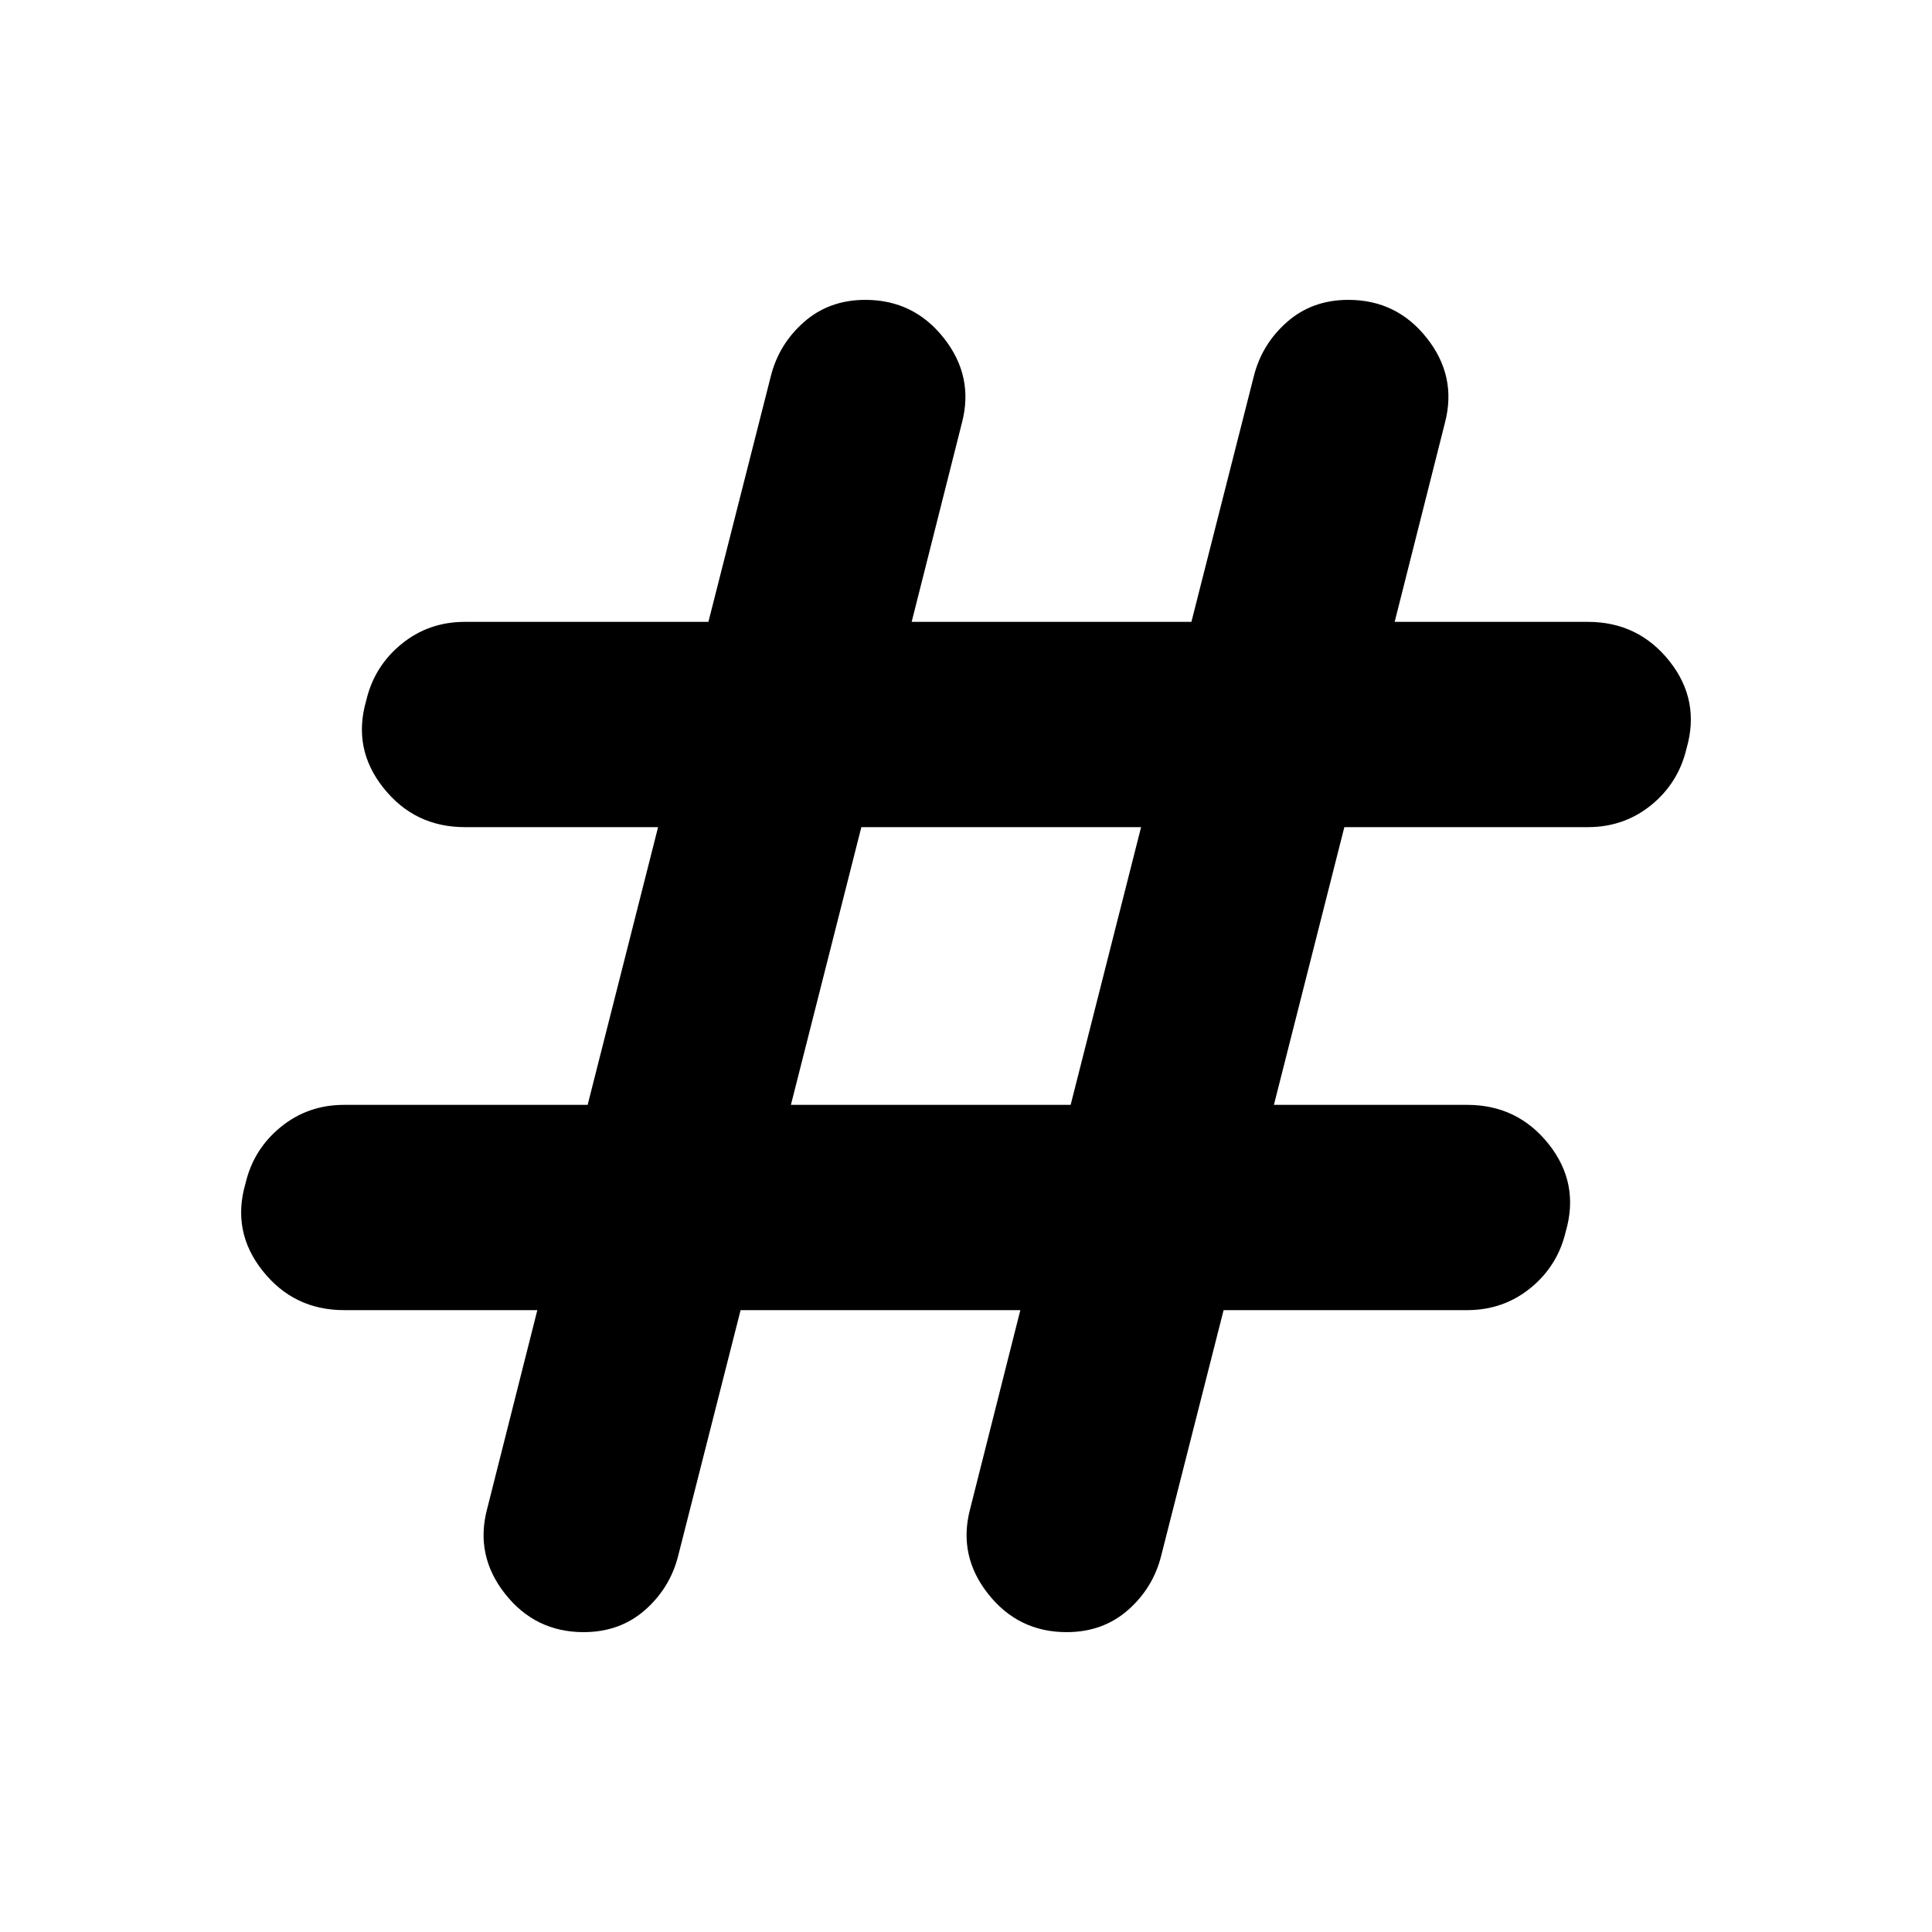 <svg xmlns="http://www.w3.org/2000/svg" height="24" width="24"><path d="m9.2 16.275-.775 3.05q-.1.4-.412.675-.313.275-.763.275-.6 0-.975-.475t-.225-1.05l.625-2.475h-2.4q-.625 0-1.012-.488-.388-.487-.213-1.087.1-.425.438-.7.337-.275.787-.275H7.3l.875-3.45h-2.4q-.625 0-1.012-.488Q4.375 9.3 4.55 8.7q.1-.425.438-.7.337-.275.787-.275H8.8l.775-3.05q.1-.4.413-.675.312-.275.762-.275.6 0 .975.475t.225 1.05l-.625 2.475H14.8l.775-3.05q.1-.4.413-.675.312-.275.762-.275.6 0 .975.475t.225 1.05l-.625 2.475h2.4q.625 0 1.013.487.387.488.212 1.088-.1.425-.437.7-.338.275-.788.275H16.7l-.875 3.45h2.4q.625 0 1.013.487.387.488.212 1.088-.1.425-.437.7-.338.275-.788.275H15.2l-.775 3.05q-.1.4-.412.675-.313.275-.763.275-.6 0-.975-.475t-.225-1.05l.625-2.475Zm.625-2.55H13.3l.875-3.45H10.7Z"/></svg>
